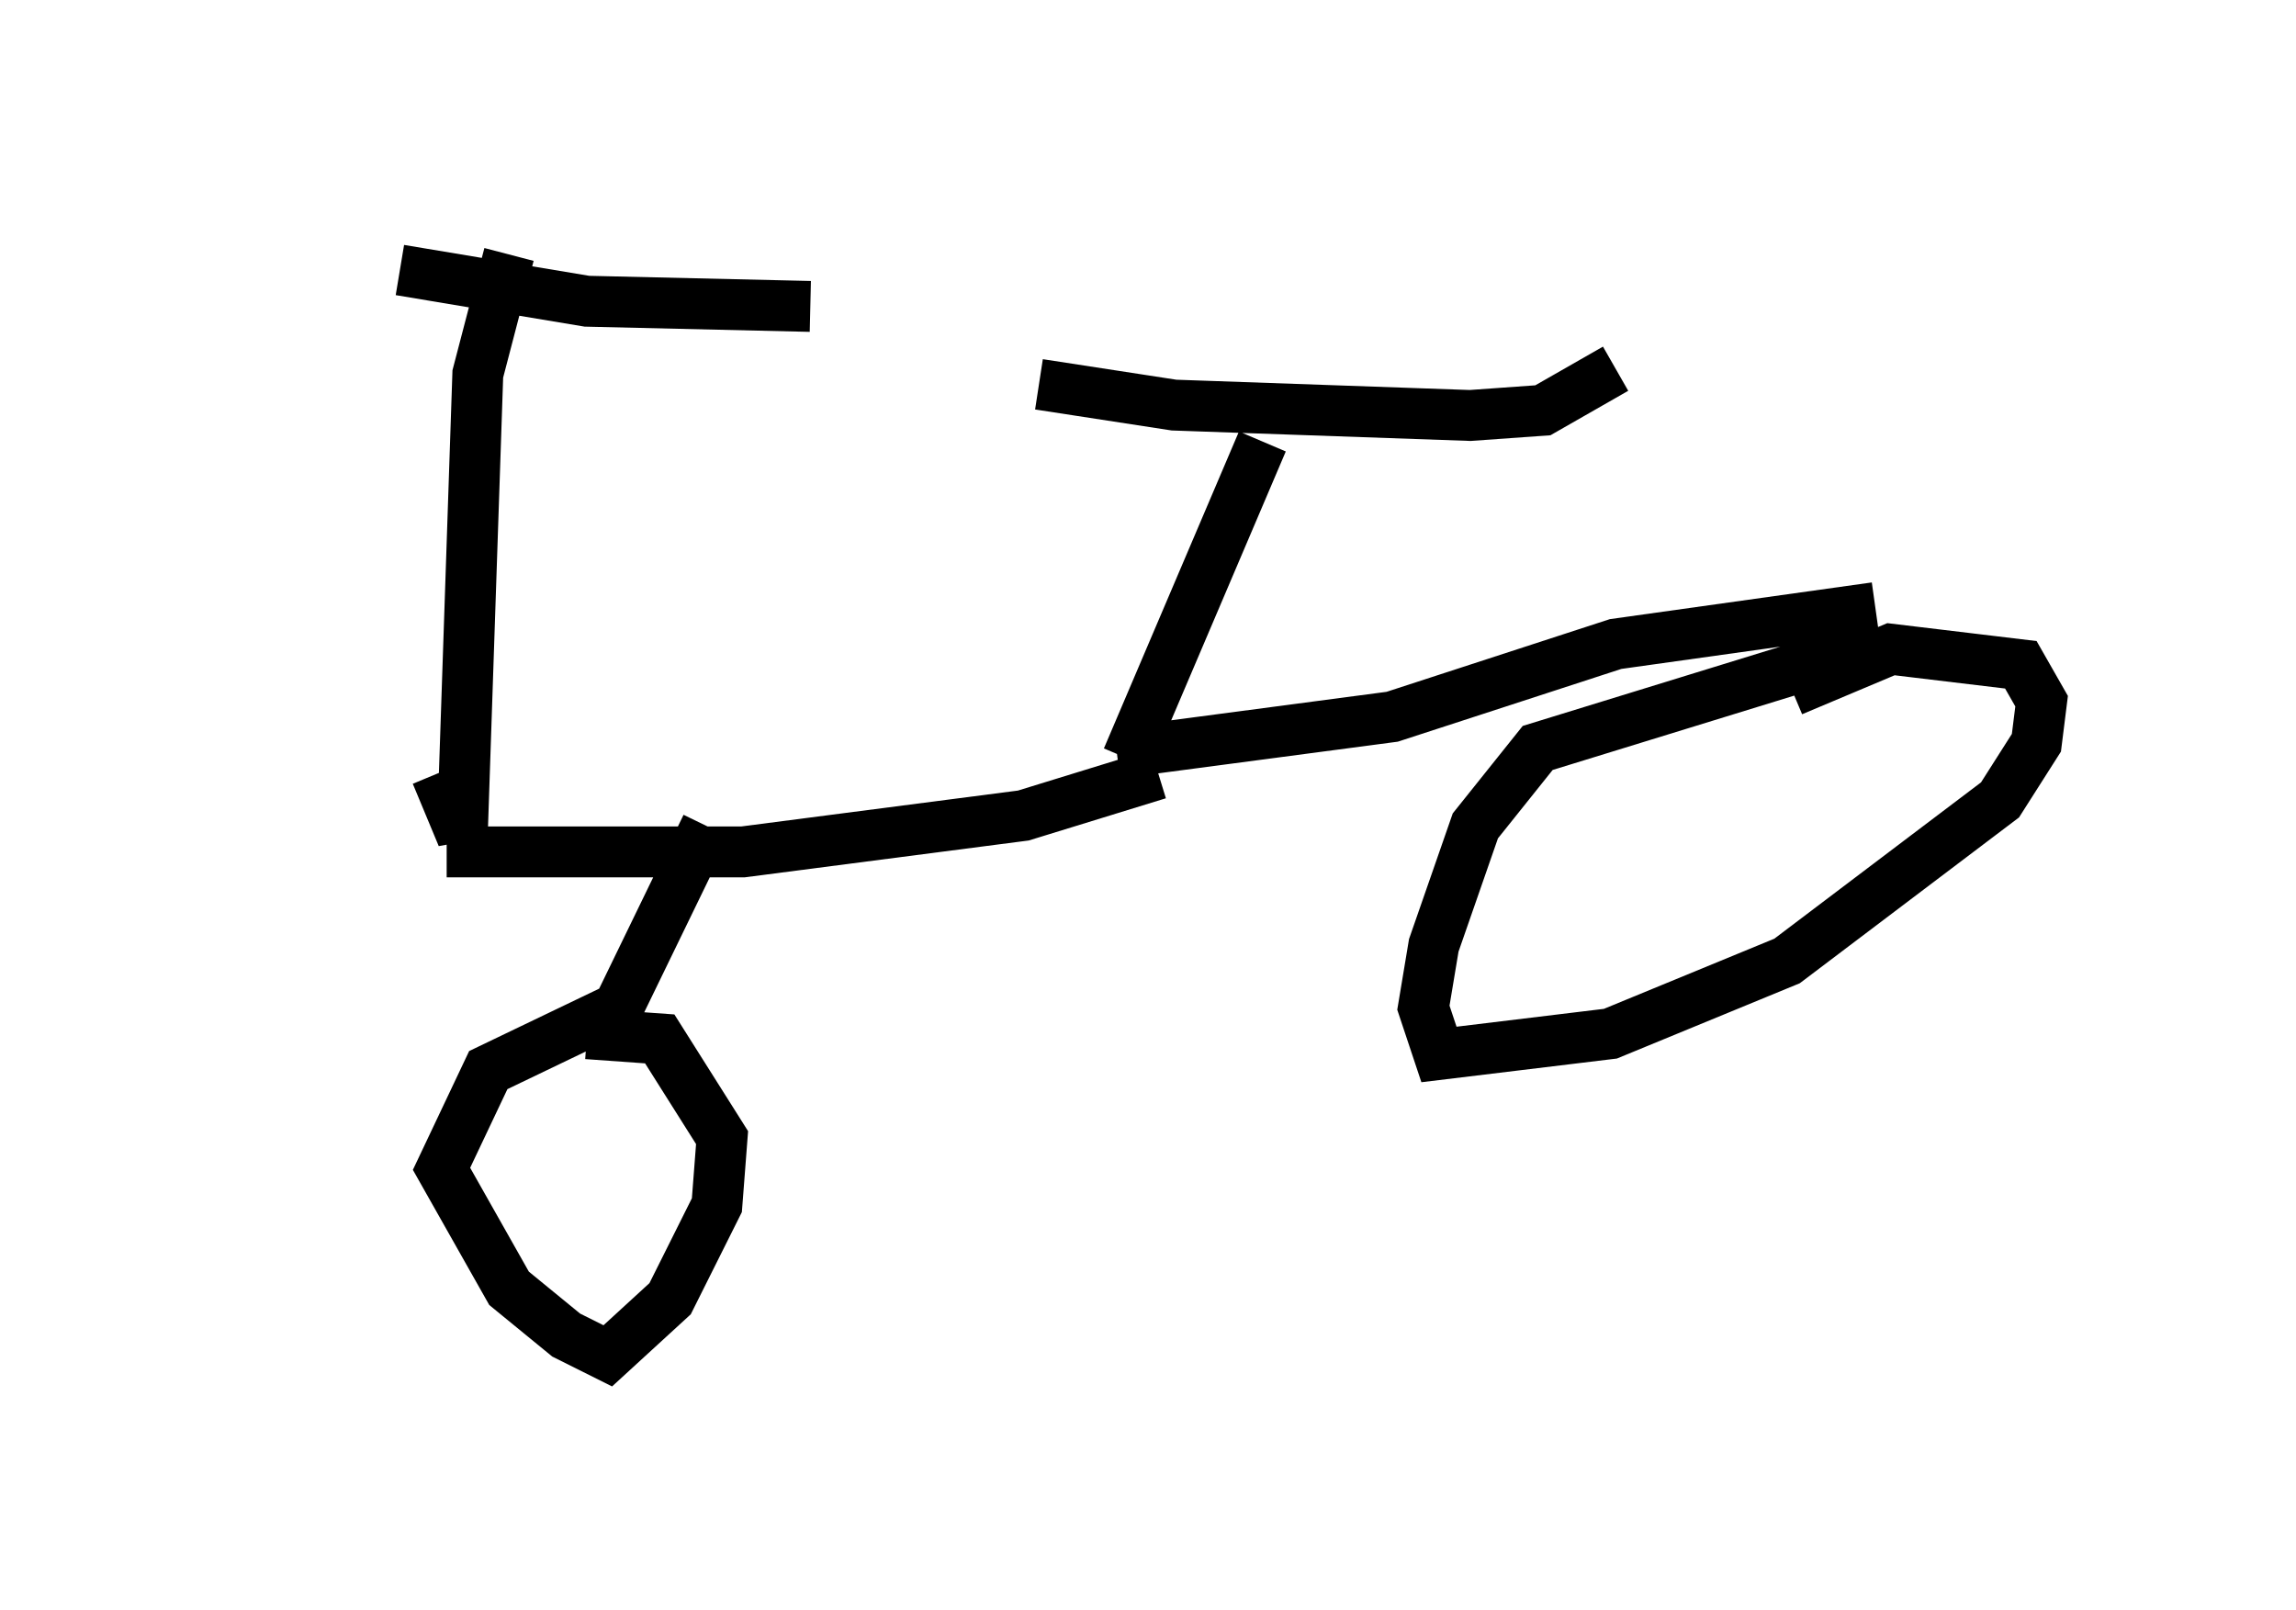 <?xml version="1.0" encoding="utf-8" ?>
<svg baseProfile="full" height="31.642" version="1.1" width="45.117" xmlns="http://www.w3.org/2000/svg" xmlns:ev="http://www.w3.org/2001/xml-events" xmlns:xlink="http://www.w3.org/1999/xlink"><defs /><rect fill="white" height="31.642" width="45.117" x="0" y="0" /><path d="M5, 5.51 m2.858, -0.204 l3.675, 0.613 4.39, 0.102 m-5.921, -1.021 l-0.613, 2.348 -0.306, 9.086 l-0.51, -1.225 m0.204, 1.531 l5.819, 0.0 5.513, -0.715 l2.654, -0.817 m-8.881, 1.021 l-1.735, 3.573 -2.552, 1.225 l-0.919, 1.94 1.327, 2.348 l1.123, 0.919 0.817, 0.408 l1.225, -1.123 0.919, -1.838 l0.102, -1.327 -1.225, -1.94 l-1.429, -0.102 m10.617, -5.41 l2.654, -6.227 m-4.39, -1.123 l2.654, 0.408 5.819, 0.204 l1.429, -0.102 1.429, -0.817 m-9.8, 7.554 l5.41, -0.715 4.39, -1.429 l5.104, -0.715 m0.0, 0.715 l-6.635, 2.042 -1.225, 1.531 l-0.817, 2.348 -0.204, 1.225 l0.306, 0.919 3.369, -0.408 l3.471, -1.429 4.185, -3.165 l0.715, -1.123 0.102, -0.817 l-0.408, -0.715 -2.552, -0.306 l-1.94, 0.817 " fill="none" stroke="black" stroke-width="1" /></svg>